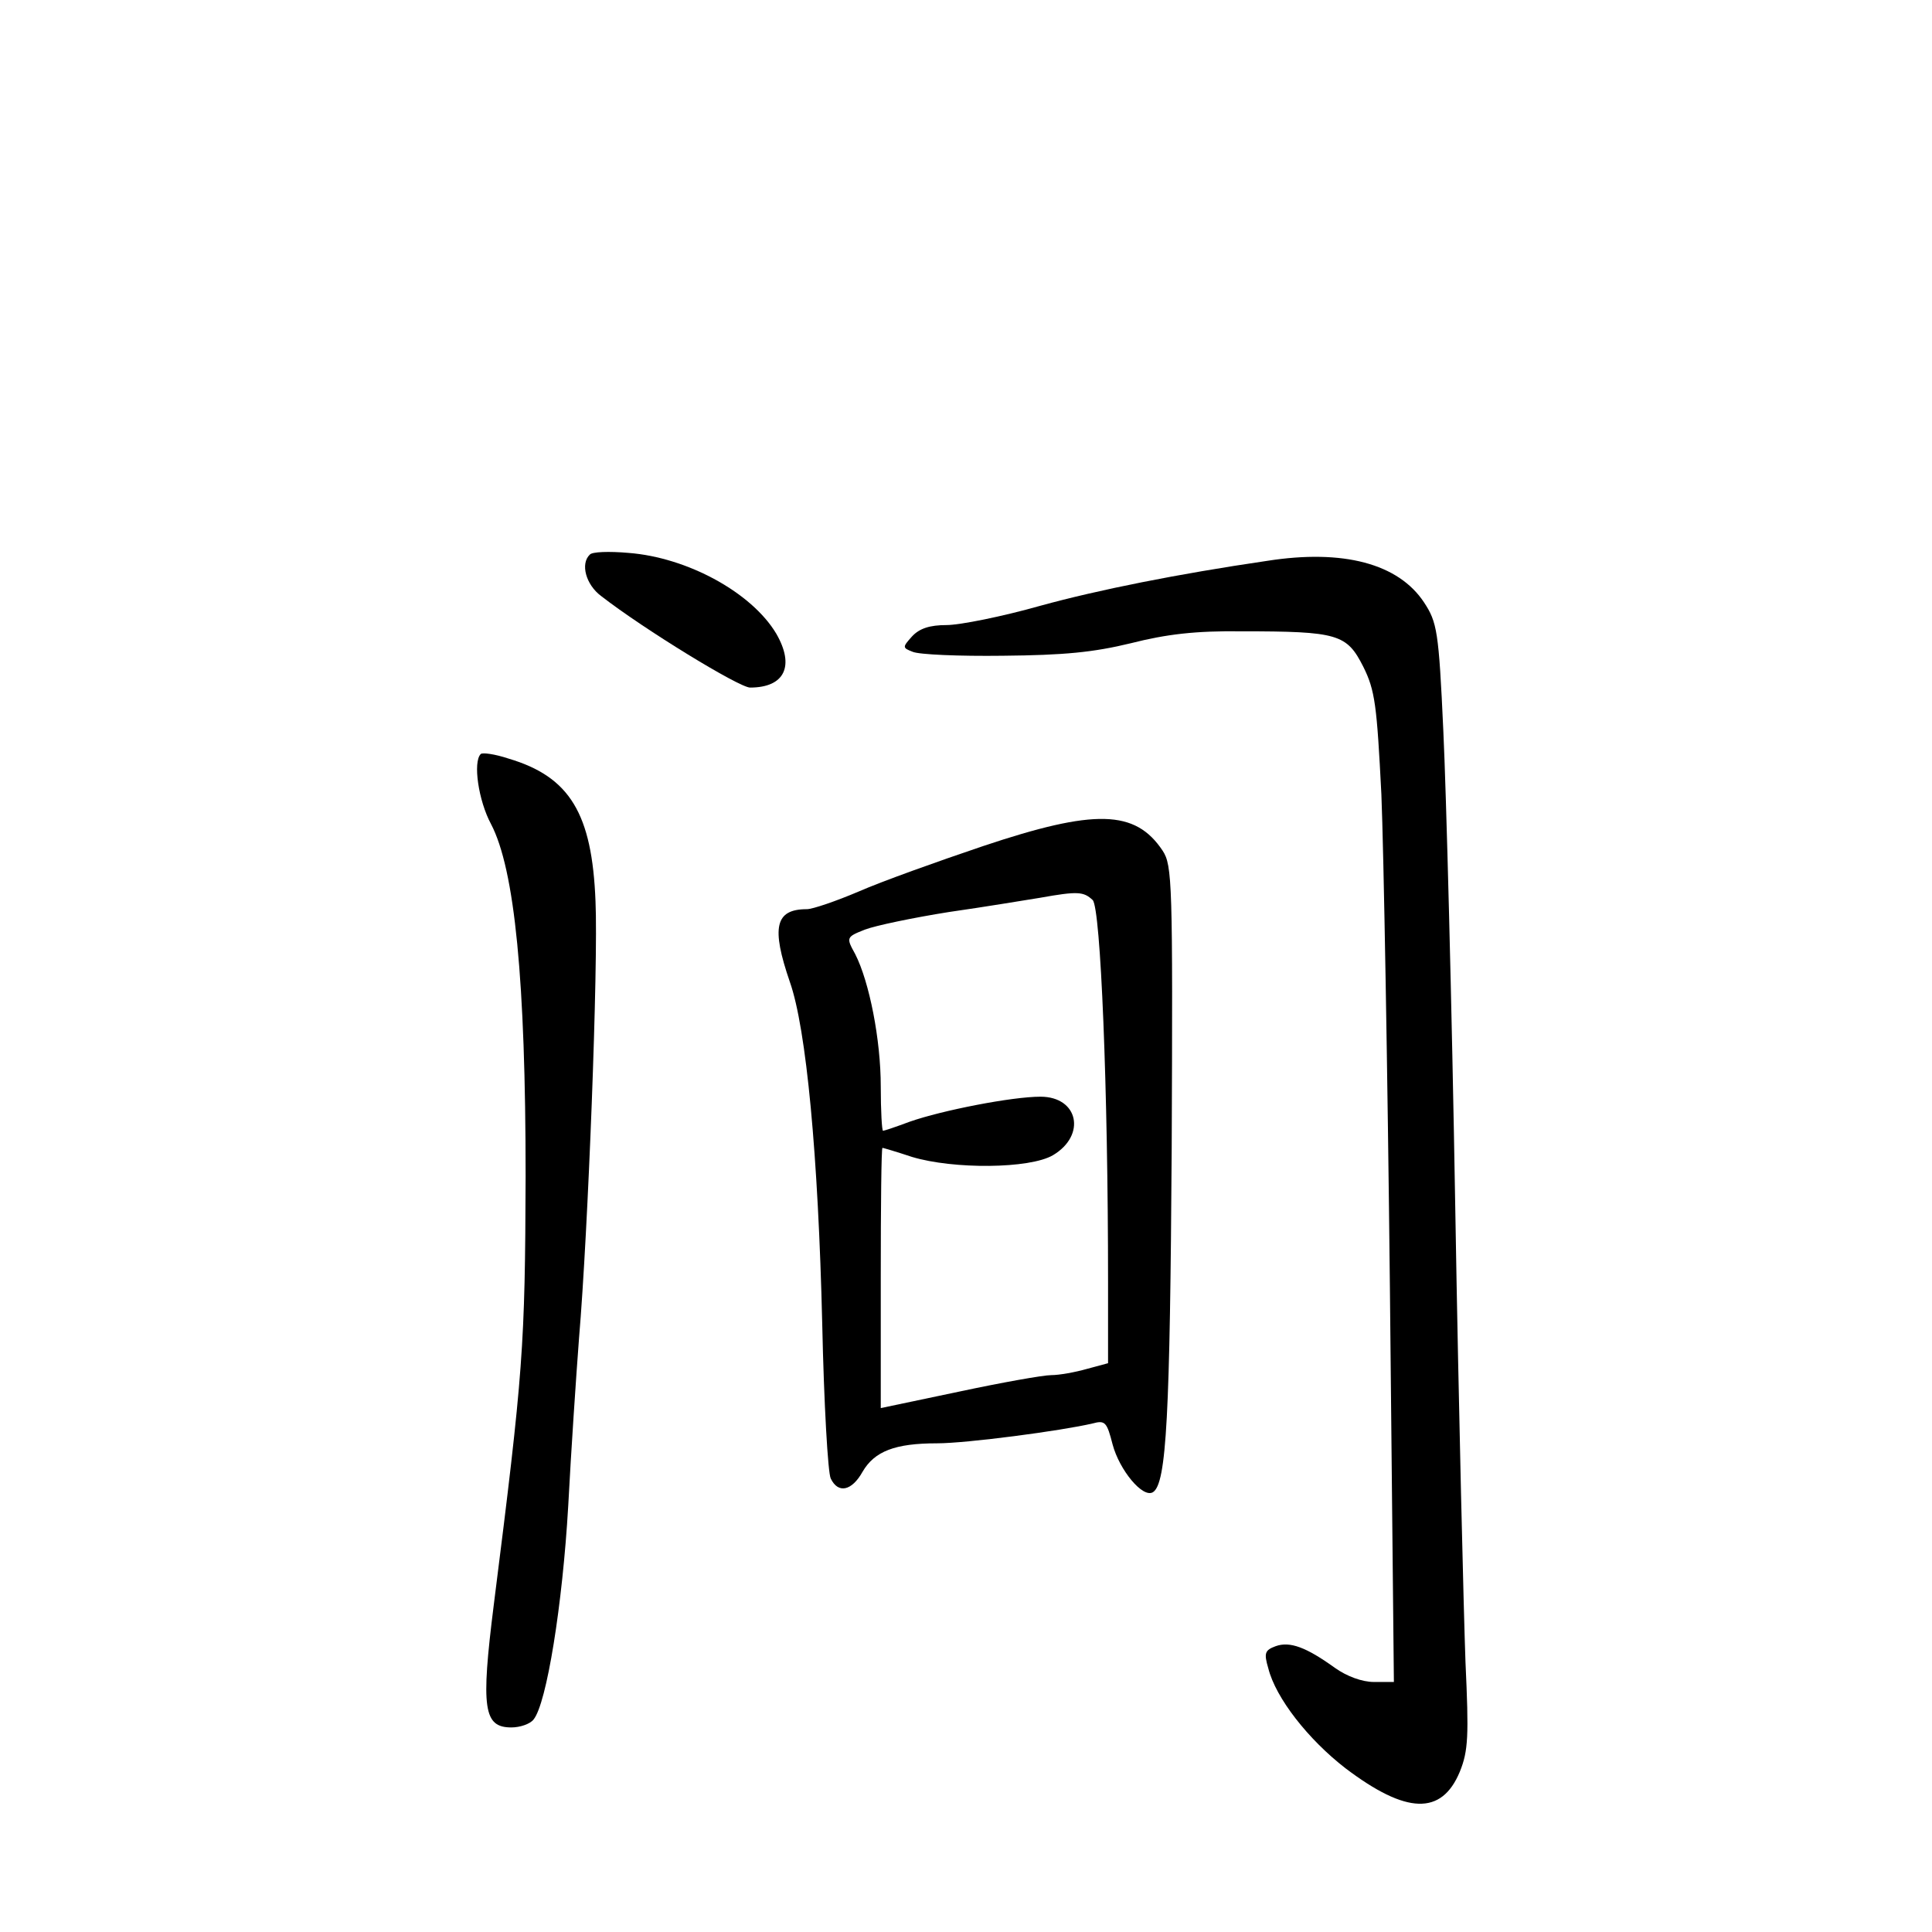 <?xml version="1.0" standalone="no"?>
<!DOCTYPE svg PUBLIC "-//W3C//DTD SVG 20010904//EN"
 "http://www.w3.org/TR/2001/REC-SVG-20010904/DTD/svg10.dtd">
<svg version="1.0" xmlns="http://www.w3.org/2000/svg"
 width="340pt" height="340pt" viewBox="0 0 340 340"
 preserveAspectRatio="xMidYMid meet">
<g transform="translate(0,340) scale(0.1,-0.1)"
fill="#000000" stroke="none">
<path d="M1038 2424 c-17 -16 -7 -53 20 -73 76 -59 243 -161 262 -161 61 0 79
38 46 95 -43 72 -156 134 -260 142 -34 3 -64 2 -68 -3z"/>
<path d="M2230 2413 c-157 -23 -297 -51 -399 -79 -67 -19 -142 -34 -165 -34
-30 0 -48 -6 -61 -20 -17 -19 -17 -20 1 -27 11 -5 82 -8 159 -7 108 1 159 6
225 22 63 16 114 22 195 21 170 0 185 -5 214 -62 21 -42 24 -68 32 -225 4 -97
11 -489 15 -869 l7 -693 -35 0 c-21 0 -48 10 -69 25 -50 36 -79 47 -104 38
-19 -7 -21 -12 -13 -39 13 -52 70 -125 136 -176 107 -81 169 -83 201 -6 15 37
16 63 10 193 -3 83 -12 443 -18 800 -6 358 -16 735 -21 839 -8 176 -11 191
-34 226 -45 68 -142 94 -276 73z"/>
<path d="M846 2073 c-14 -14 -4 -82 18 -123 42 -80 61 -276 61 -620 -1 -300
-4 -343 -56 -754 -23 -183 -18 -216 31 -216 15 0 33 6 39 14 23 28 51 202 61
376 5 96 14 229 19 295 16 188 34 657 29 769 -6 154 -45 219 -153 251 -24 8
-46 11 -49 8z"/>
<path d="M1730 1911 c-80 -27 -178 -62 -219 -80 -40 -17 -81 -31 -91 -31 -56
0 -63 -32 -30 -128 29 -82 50 -306 57 -602 3 -140 10 -263 15 -272 13 -27 37
-22 56 12 21 36 57 50 131 50 52 0 219 22 274 35 22 6 25 2 35 -37 12 -45 53
-95 71 -84 24 15 30 135 33 606 2 468 1 497 -16 523 -48 72 -119 74 -316 8z
m193 -95 c14 -15 27 -331 27 -672 l0 -143 -37 -10 c-21 -6 -49 -11 -63 -11
-14 0 -87 -13 -162 -29 l-138 -29 0 229 c0 126 1 229 3 229 1 0 25 -7 52 -16
73 -22 207 -21 248 3 59 35 45 103 -22 103 -50 0 -173 -24 -230 -44 -24 -9
-45 -16 -47 -16 -2 0 -4 35 -4 78 0 82 -20 184 -45 233 -16 29 -16 30 17 43
18 7 85 21 148 31 63 9 135 21 160 25 67 12 77 11 93 -4z"/>
</g>
</svg>

